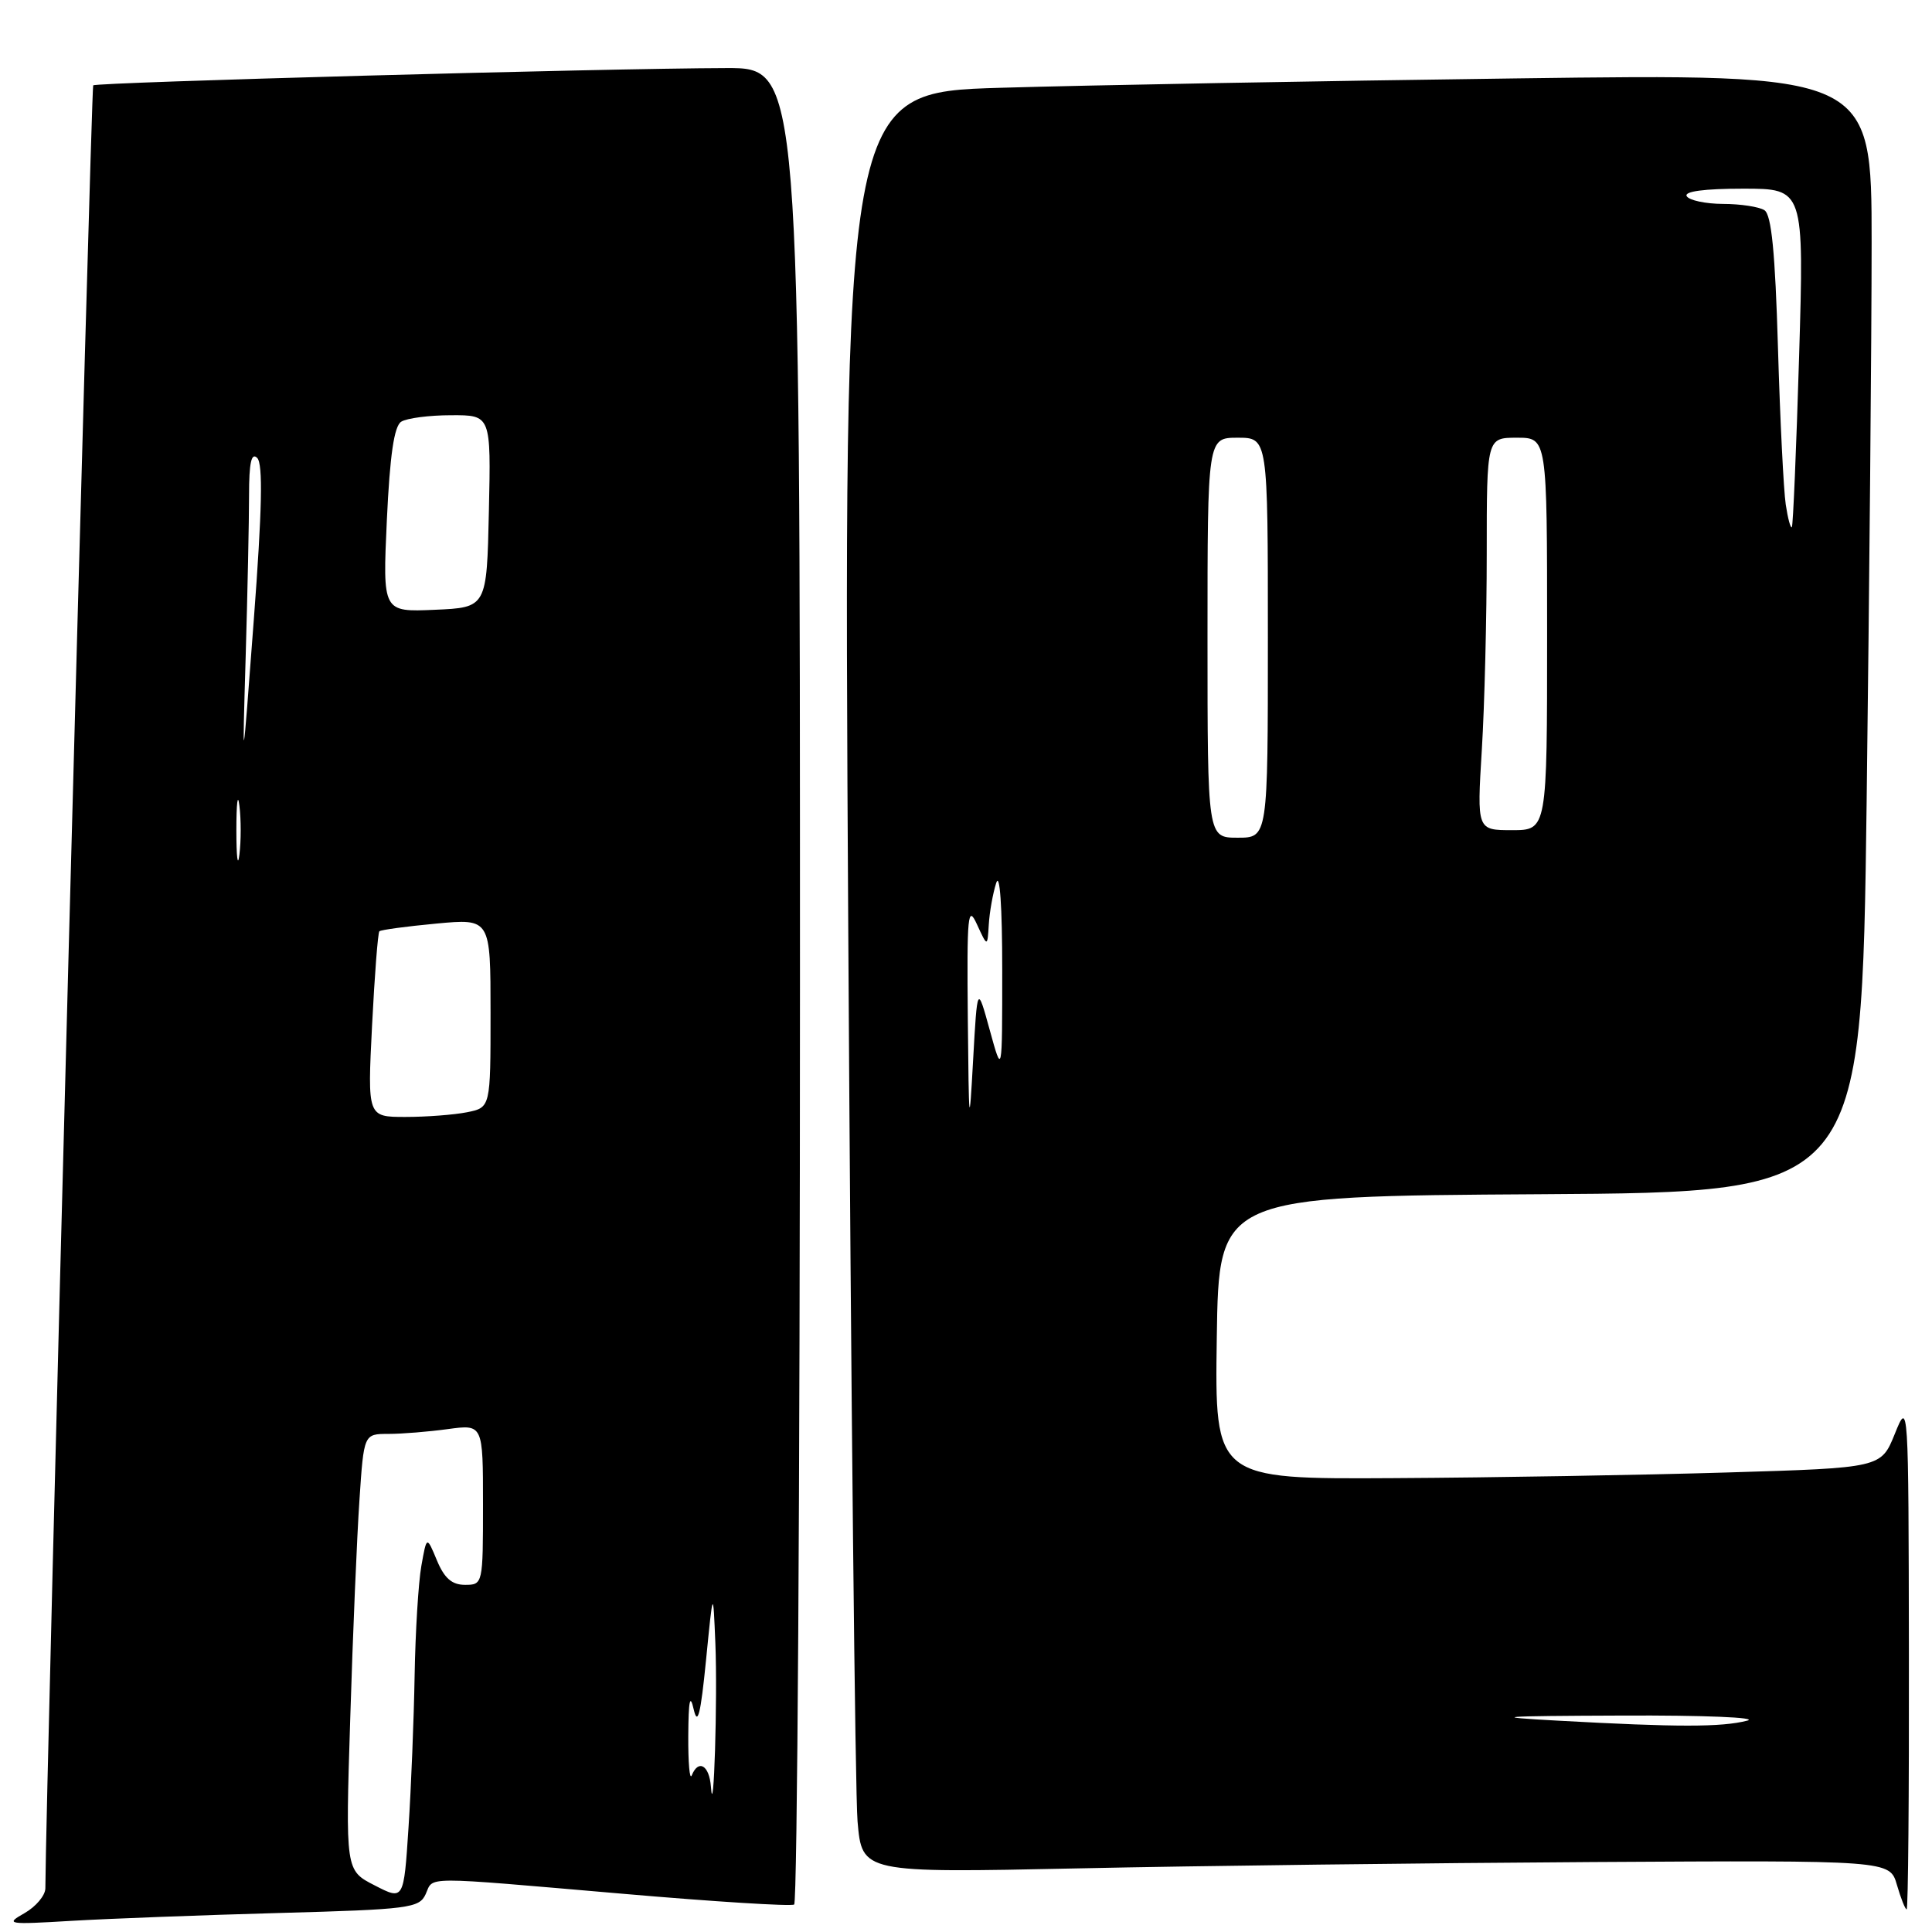 <?xml version="1.0" encoding="UTF-8" standalone="no"?>
<!DOCTYPE svg PUBLIC "-//W3C//DTD SVG 1.1//EN" "http://www.w3.org/Graphics/SVG/1.1/DTD/svg11.dtd" >
<svg xmlns="http://www.w3.org/2000/svg" xmlns:xlink="http://www.w3.org/1999/xlink" version="1.1" viewBox="0 0 256 256">
 <g >
 <path fill="currentColor"
d=" M 37.00 253.48 C 54.22 253.01 55.56 252.83 56.40 250.99 C 57.49 248.60 55.50 248.61 82.48 250.93 C 94.57 251.98 104.81 252.62 105.23 252.36 C 105.65 252.10 106.00 197.23 106.00 130.44 C 106.00 9.00 106.00 9.00 96.25 9.02 C 79.95 9.06 12.77 10.90 12.35 11.31 C 12.07 11.60 6.06 237.76 6.01 250.22 C 6.00 251.16 4.76 252.64 3.25 253.50 C 0.64 254.98 0.97 255.03 9.50 254.52 C 14.45 254.23 26.82 253.76 37.00 253.48 Z  M 252.94 219.25 C 252.89 185.60 252.88 185.51 251.07 190.00 C 249.25 194.50 249.25 194.50 228.87 195.11 C 217.67 195.45 197.80 195.79 184.73 195.86 C 160.96 196.00 160.96 196.00 161.23 177.25 C 161.50 158.50 161.50 158.50 204.09 158.24 C 246.67 157.98 246.67 157.98 247.34 106.24 C 247.70 77.78 248.00 44.43 248.00 32.13 C 248.00 9.76 248.00 9.76 200.75 10.39 C 174.76 10.73 144.11 11.29 132.63 11.63 C 111.75 12.24 111.75 12.24 112.40 123.37 C 112.76 184.49 113.31 237.58 113.63 241.34 C 114.22 248.17 114.22 248.17 142.86 247.57 C 158.61 247.23 189.26 246.86 210.96 246.73 C 250.41 246.50 250.41 246.50 251.35 249.75 C 251.87 251.54 252.45 253.00 252.64 253.00 C 252.84 253.00 252.97 237.81 252.94 219.25 Z  M 49.64 249.82 C 45.77 247.84 45.77 247.84 46.41 227.67 C 46.75 216.58 47.30 203.56 47.63 198.75 C 48.21 190.00 48.21 190.00 51.47 190.00 C 53.26 190.00 56.81 189.71 59.36 189.36 C 64.00 188.73 64.00 188.73 64.00 199.36 C 64.00 209.90 63.98 210.00 61.62 210.00 C 59.88 210.00 58.88 209.13 57.89 206.75 C 56.54 203.50 56.54 203.50 55.83 207.50 C 55.44 209.70 55.04 216.22 54.94 222.00 C 54.84 227.78 54.48 236.84 54.13 242.16 C 53.50 251.81 53.50 251.81 49.64 249.82 Z  M 94.20 236.75 C 93.99 233.91 92.55 233.05 91.66 235.25 C 91.38 235.94 91.18 233.57 91.20 230.00 C 91.23 225.32 91.43 224.34 91.92 226.50 C 92.44 228.76 92.84 227.16 93.55 220.00 C 94.49 210.50 94.49 210.50 94.79 217.75 C 95.09 225.06 94.57 241.85 94.20 236.75 Z  M 49.30 135.88 C 49.64 129.21 50.07 123.59 50.27 123.40 C 50.46 123.21 53.85 122.75 57.81 122.38 C 65.00 121.71 65.00 121.71 65.00 134.23 C 65.00 146.75 65.00 146.75 61.88 147.38 C 60.16 147.72 56.49 148.00 53.72 148.00 C 48.69 148.00 48.69 148.00 49.30 135.88 Z  M 31.32 110.00 C 31.32 106.42 31.50 104.96 31.72 106.75 C 31.95 108.54 31.95 111.46 31.72 113.25 C 31.50 115.04 31.32 113.58 31.32 110.00 Z  M 32.55 87.09 C 32.80 78.62 33.00 68.96 33.00 65.64 C 33.00 61.31 33.31 59.91 34.08 60.68 C 34.86 61.46 34.73 67.52 33.63 82.13 C 32.10 102.50 32.10 102.50 32.55 87.09 Z  M 51.26 68.91 C 51.66 60.33 52.22 56.48 53.16 55.88 C 53.90 55.41 56.88 55.02 59.78 55.02 C 65.06 55.00 65.06 55.00 64.78 67.75 C 64.50 80.50 64.50 80.50 57.60 80.80 C 50.70 81.10 50.70 81.10 51.26 68.91 Z  M 206.50 228.00 C 197.15 227.49 198.43 227.38 215.00 227.32 C 225.75 227.27 233.15 227.58 231.50 228.00 C 228.09 228.87 222.27 228.87 206.50 228.00 Z  M 128.24 135.00 C 128.11 121.14 128.24 119.82 129.46 122.50 C 130.84 125.50 130.84 125.50 131.02 122.50 C 131.12 120.85 131.56 118.38 132.00 117.00 C 132.48 115.50 132.80 120.08 132.80 128.50 C 132.80 142.50 132.80 142.50 131.15 136.50 C 129.50 130.50 129.50 130.50 128.94 140.50 C 128.43 149.74 128.38 149.32 128.24 135.00 Z  M 160.00 84.50 C 160.00 58.00 160.00 58.00 164.00 58.00 C 168.00 58.00 168.00 58.00 168.00 84.50 C 168.00 111.00 168.00 111.00 164.00 111.00 C 160.00 111.00 160.00 111.00 160.00 84.50 Z  M 196.35 99.34 C 196.71 93.48 197.00 81.78 197.00 73.34 C 197.00 58.00 197.00 58.00 201.00 58.00 C 205.00 58.00 205.00 58.00 205.00 84.00 C 205.00 110.00 205.00 110.00 200.35 110.00 C 195.70 110.00 195.70 110.00 196.35 99.34 Z  M 236.62 66.85 C 236.34 65.01 235.87 55.66 235.59 46.08 C 235.22 33.42 234.73 28.44 233.79 27.85 C 233.08 27.40 230.61 27.02 228.31 27.02 C 226.00 27.01 223.84 26.55 223.50 26.00 C 223.11 25.36 225.83 25.00 230.96 25.00 C 239.05 25.00 239.05 25.00 238.39 47.25 C 238.02 59.49 237.59 69.66 237.43 69.85 C 237.26 70.05 236.90 68.70 236.62 66.85 Z "/>
</g>
</svg>